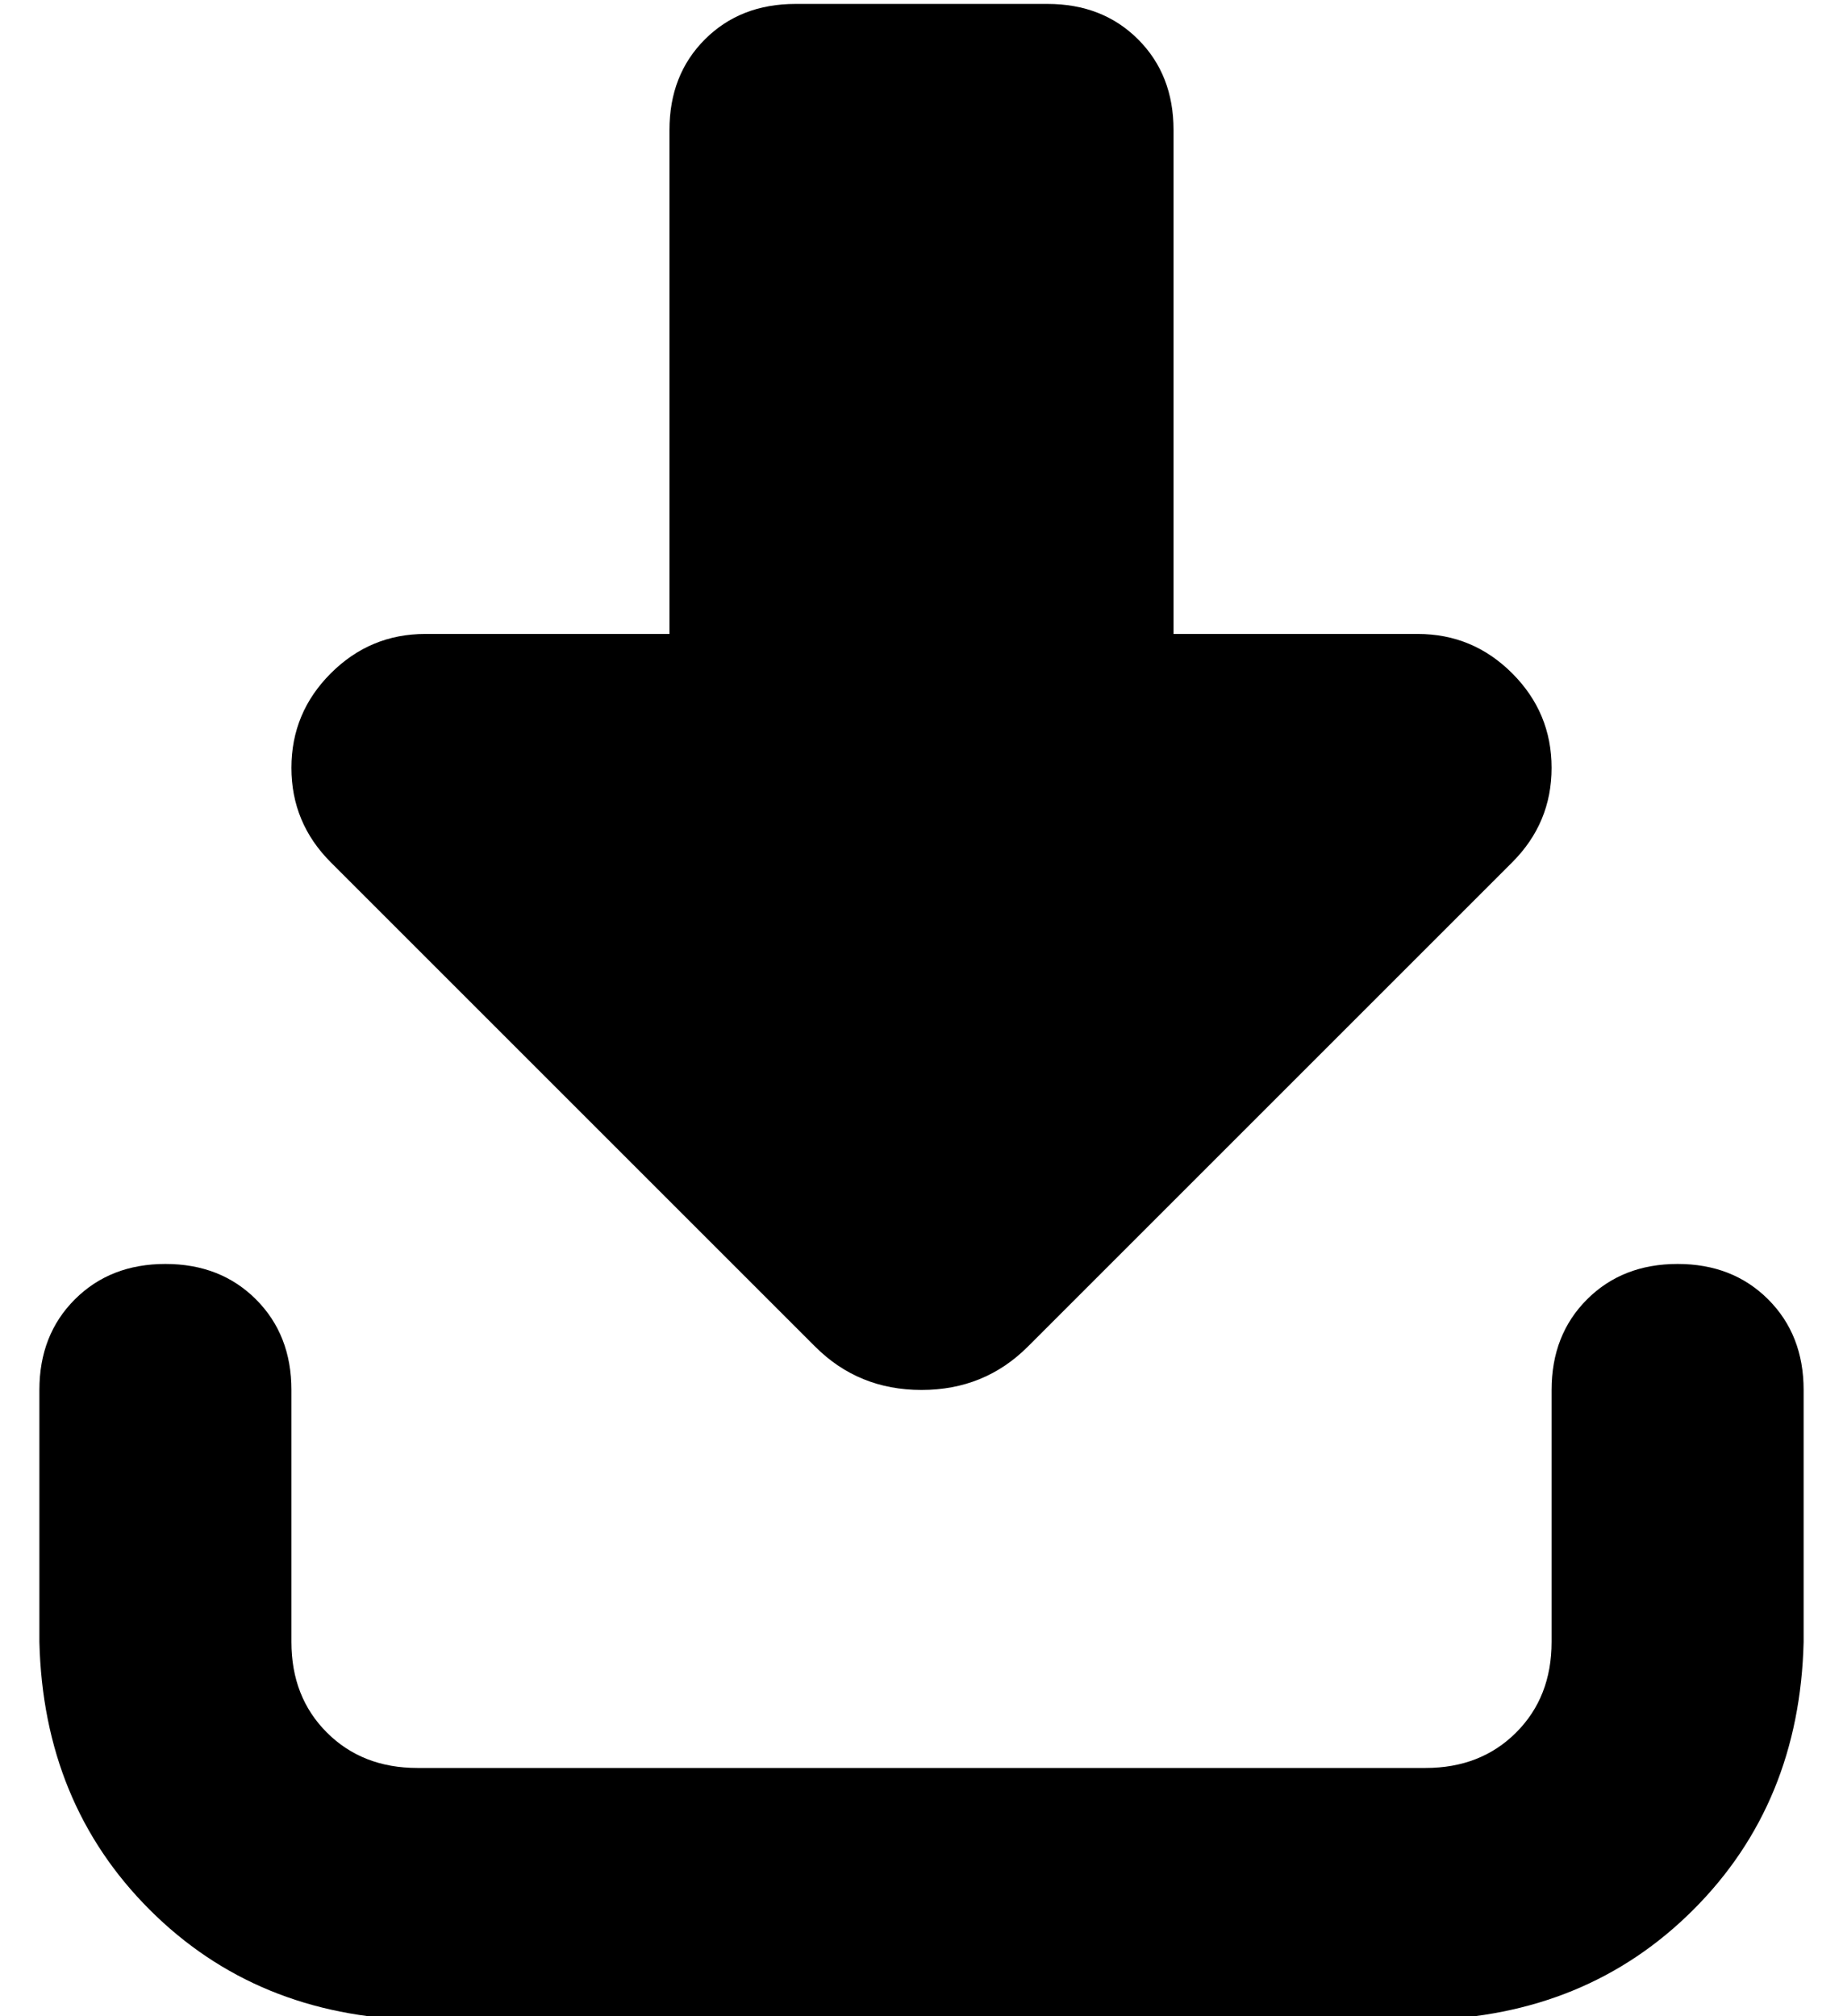 <?xml version="1.0" standalone="no"?>
<!DOCTYPE svg PUBLIC "-//W3C//DTD SVG 1.1//EN" "http://www.w3.org/Graphics/SVG/1.1/DTD/svg11.dtd" >
<svg xmlns="http://www.w3.org/2000/svg" xmlns:xlink="http://www.w3.org/1999/xlink" version="1.1" viewBox="-10 -40 468 512">
   <path fill="currentColor"
d="M374 179l-123 123l123 -123l-123 123q-11 11 -27 11t-27 -11l-123 -123v0q-10 -10 -10 -24t10 -24t24 -10h62v0v-128v0q0 -14 9 -23t23 -9h64v0q14 0 23 9t9 23v128v0h62v0q14 0 24 10t10 24t-10 24v0zM64 313v64v-64v64q0 14 9 23t23 9h256v0q14 0 23 -9t9 -23v-64v0
q0 -14 9 -23t23 -9t23 9t9 23v64v0q-1 41 -28 68t-68 28h-256v0q-41 -1 -68 -28t-28 -68v-64v0q0 -14 9 -23t23 -9t23 9t9 23v0z" />
</svg>
